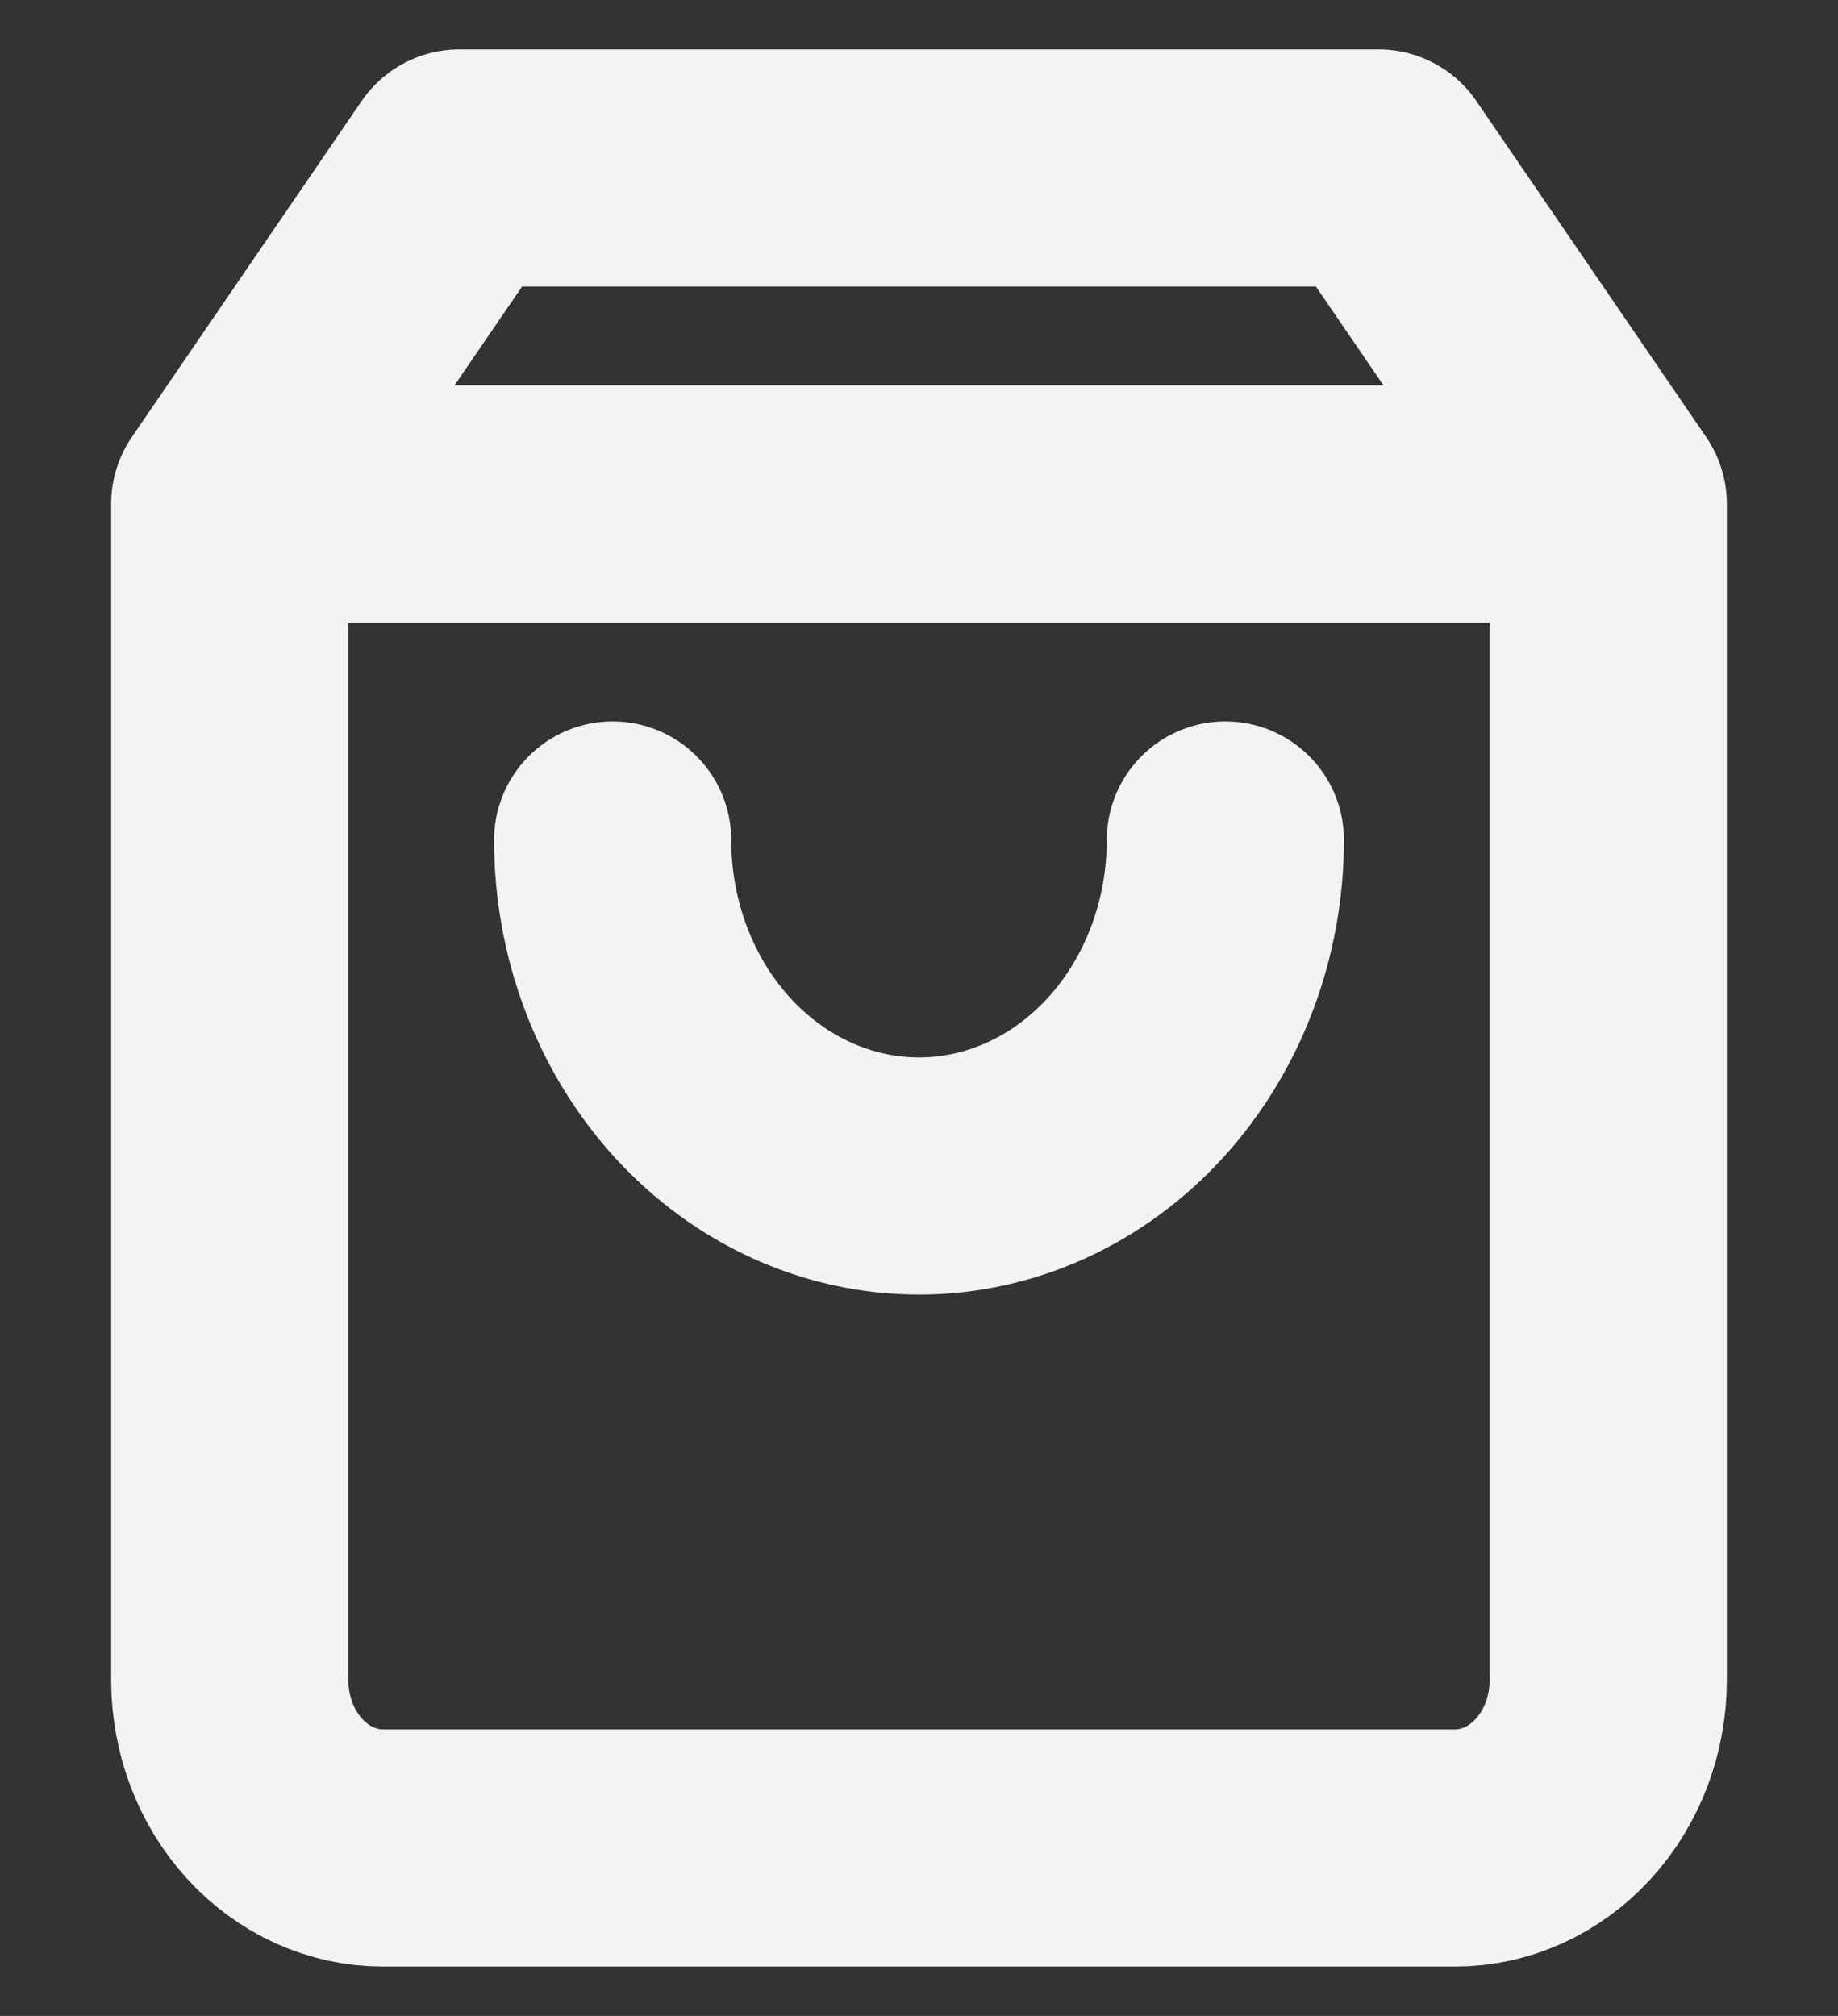 <svg width="31" height="34" viewBox="0 0 31 34" fill="none" xmlns="http://www.w3.org/2000/svg">
<rect x="0" y="0" width="31" height="34" fill="#333333" stroke="none"/>
<path d="M3.875 8.5L7.75 2.833H23.25L27.125 8.5M3.875 8.5V28.334C3.875 29.085 4.147 29.806 4.632 30.337C5.116 30.868 5.773 31.167 6.458 31.167H24.542C25.227 31.167 25.884 30.868 26.368 30.337C26.853 29.806 27.125 29.085 27.125 28.334V8.5M3.875 8.5H27.125M20.667 14.167C20.667 15.67 20.122 17.111 19.153 18.174C18.184 19.236 16.87 19.834 15.5 19.834C14.13 19.834 12.816 19.236 11.847 18.174C10.878 17.111 10.333 15.67 10.333 14.167" stroke="#F3F3F3" stroke-width="4" stroke-linecap="round" stroke-linejoin="round"/>
</svg>
